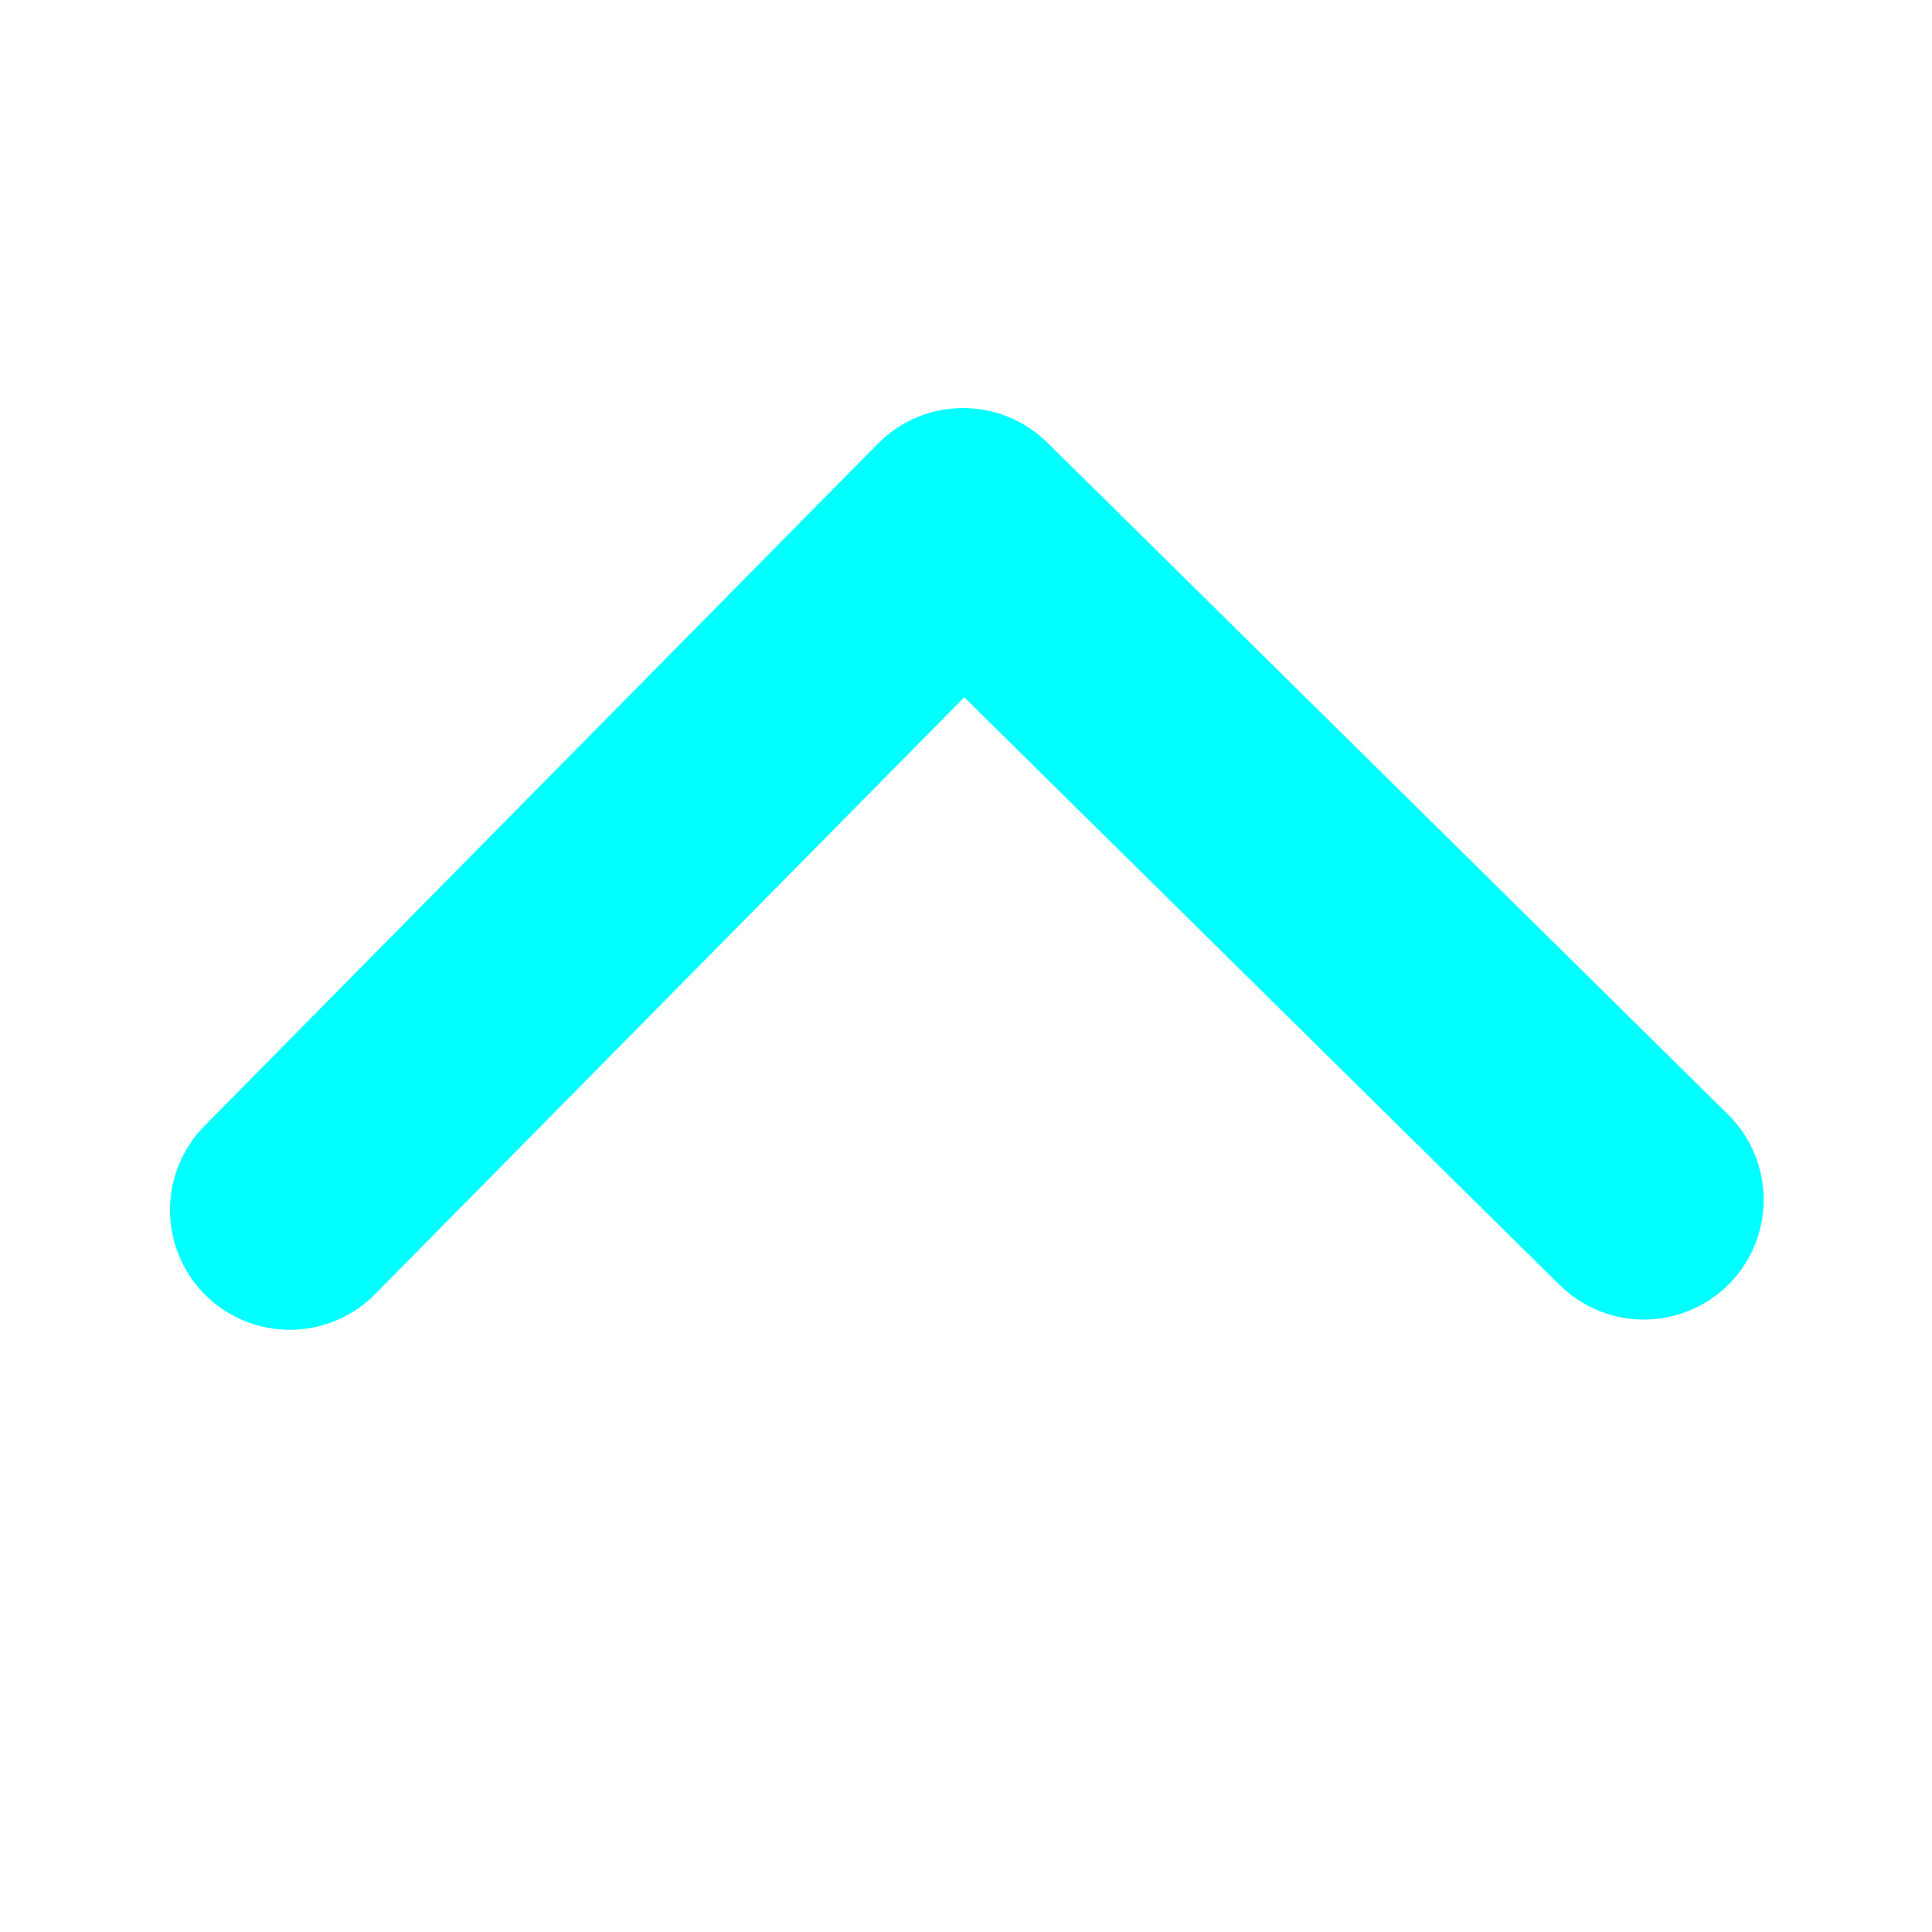 <svg width="1032" height="1032" viewBox="0 0 1032 1032" fill="none" xmlns="http://www.w3.org/2000/svg">
<path d="M109.839 691.891C121.918 703.811 138.238 710.445 155.208 710.335C172.178 710.225 188.409 703.379 200.333 691.303L515.067 372.451L833.92 687.185C846.066 698.765 862.274 705.11 879.053 704.856C895.832 704.601 911.84 697.766 923.629 685.823C935.418 673.88 942.044 657.784 942.081 641.003C942.118 624.222 935.562 608.098 923.826 596.103L559.432 236.416C547.353 224.496 531.034 217.862 514.063 217.972C497.093 218.082 480.862 224.928 468.938 237.004L109.251 601.397C97.331 613.477 90.697 629.796 90.807 646.766C90.917 663.736 97.763 679.968 109.839 691.891Z" fill="#00FFFF"/>
</svg>
